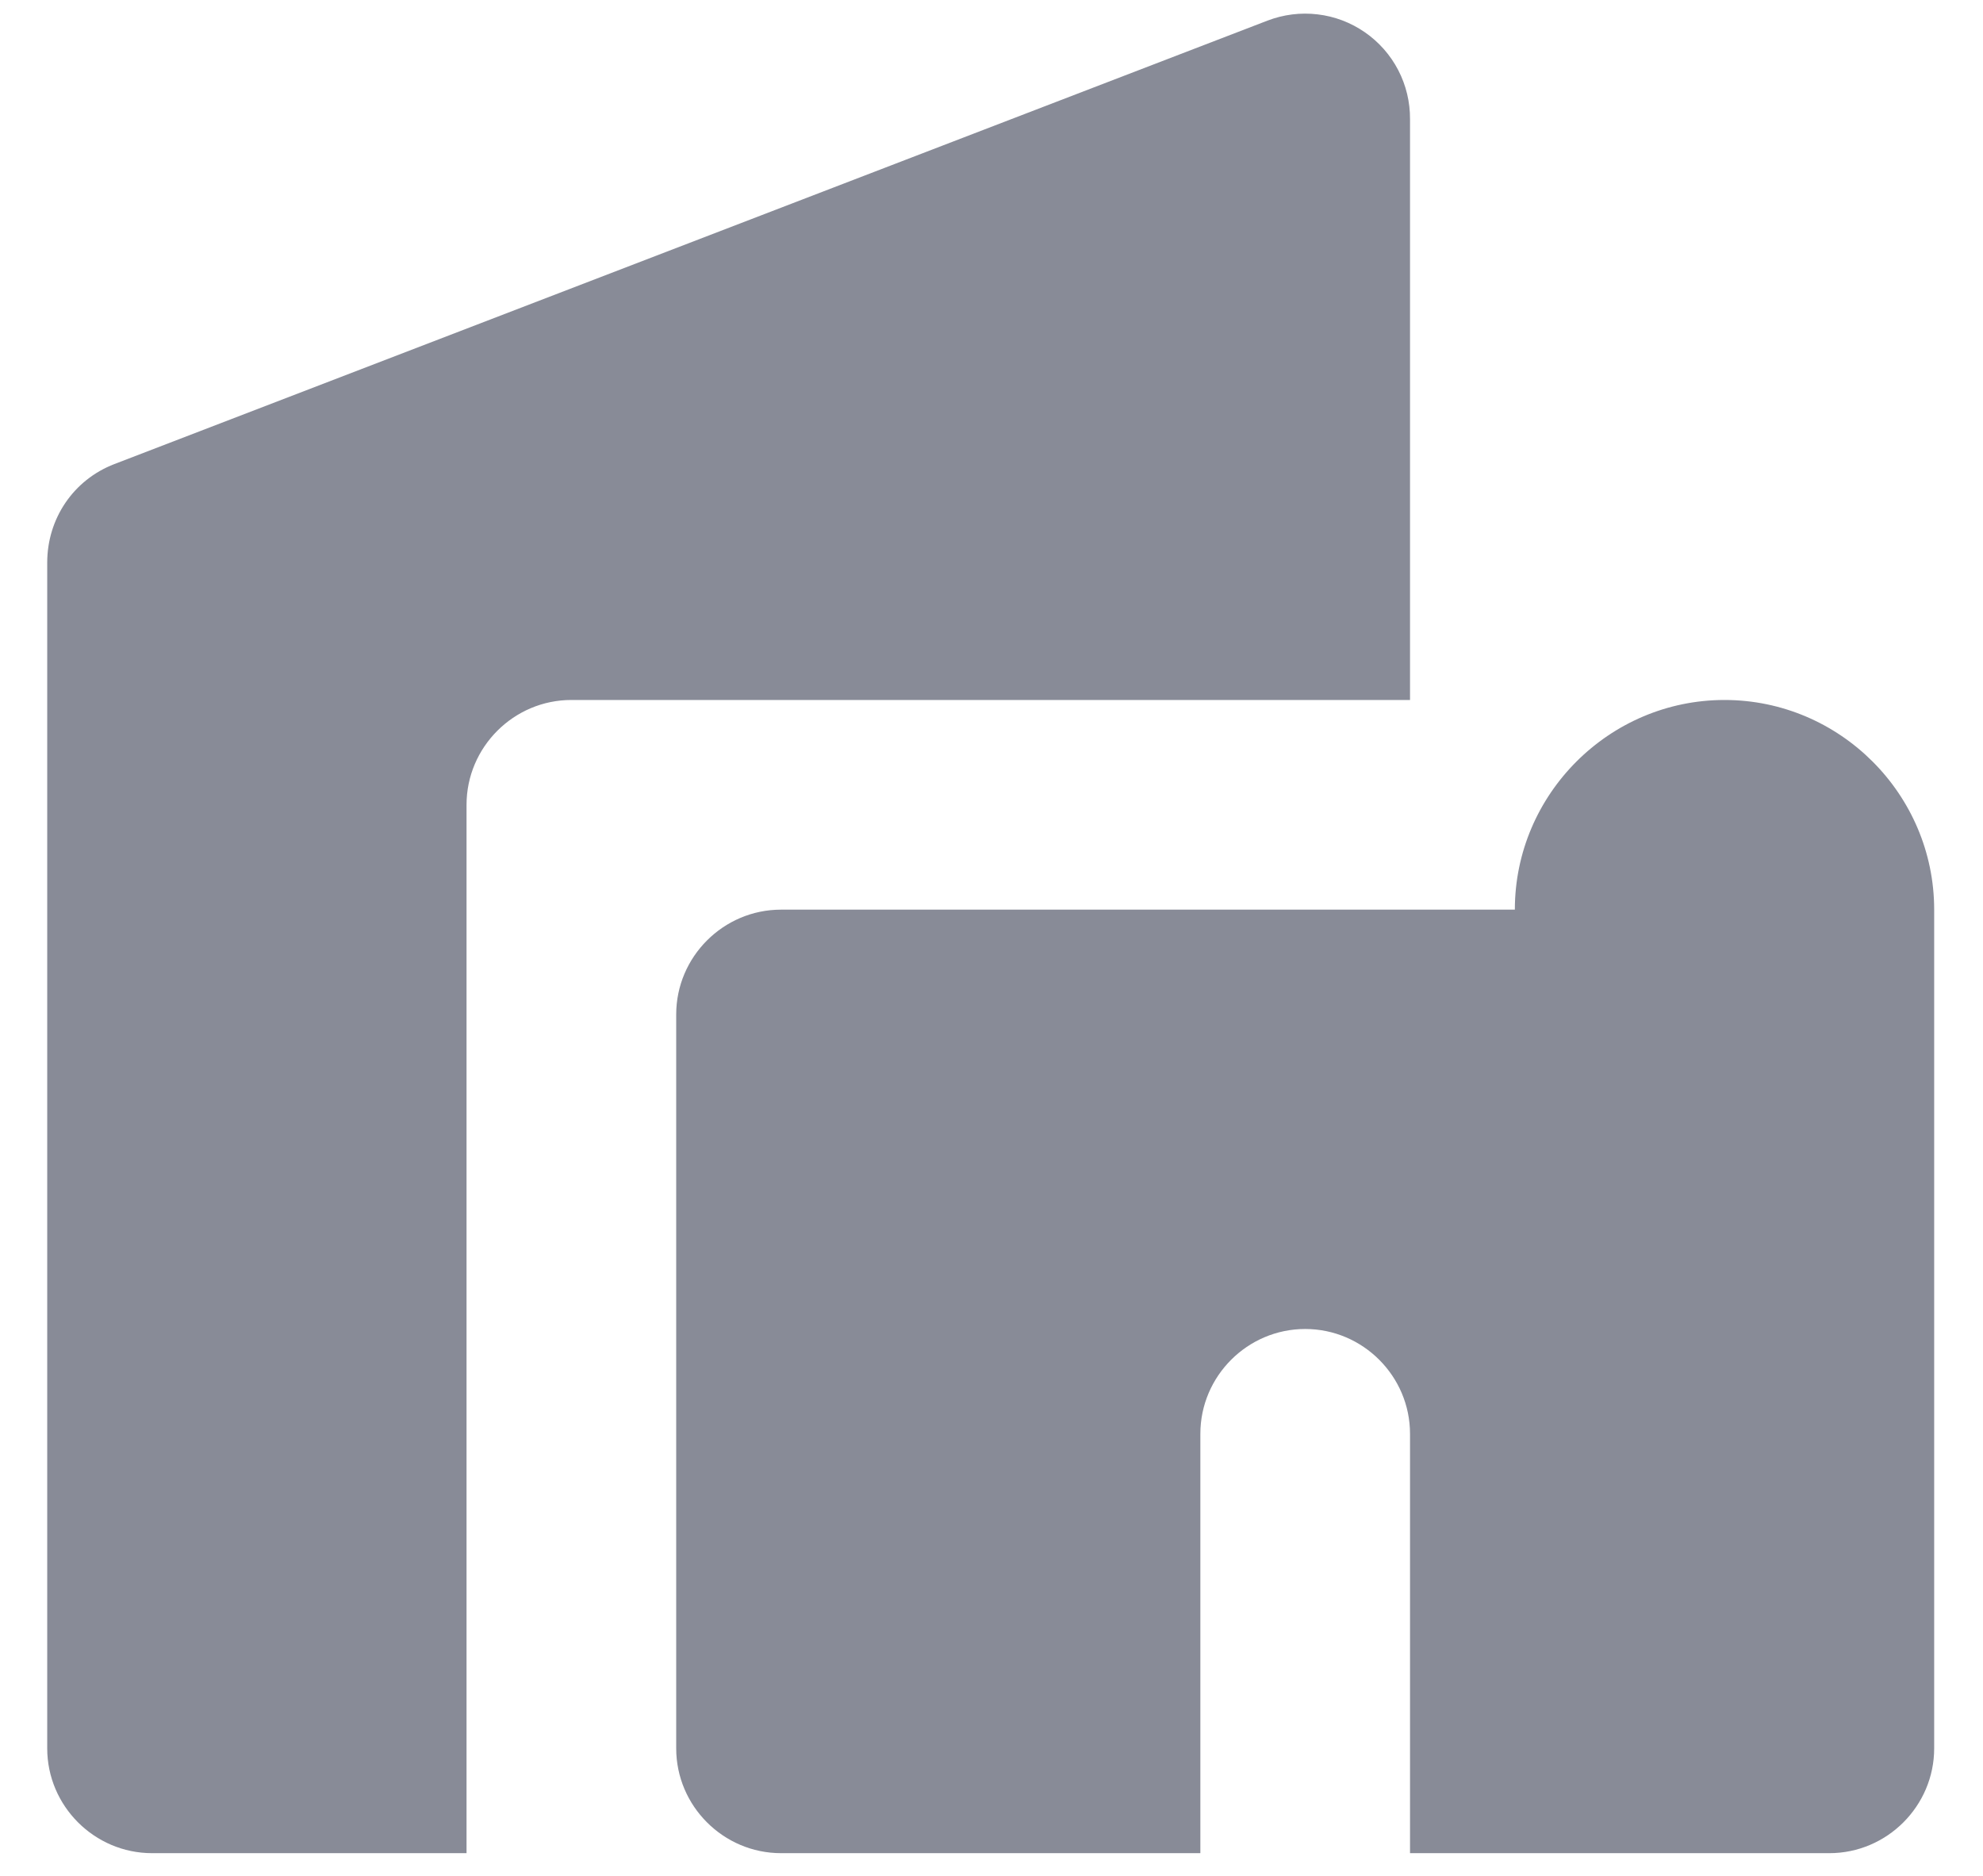 <svg width="37" height="35" viewBox="0 0 37 35" fill="none" xmlns="http://www.w3.org/2000/svg">
<path d="M8.705 34.576H2.837C1.762 34.576 0.881 33.696 0.881 32.62V10.498C0.881 9.676 1.37 8.953 2.133 8.659L23.649 0.385C23.946 0.271 24.267 0.23 24.584 0.268C24.901 0.305 25.203 0.42 25.465 0.601C25.727 0.782 25.942 1.025 26.089 1.308C26.236 1.591 26.311 1.905 26.309 2.224V13.06H10.661C9.585 13.06 8.705 13.94 8.705 15.016V34.576ZM28.265 16.972H14.573C13.497 16.972 12.617 17.852 12.617 18.928V32.62C12.617 33.696 13.497 34.576 14.573 34.576H22.397V26.752C22.397 25.676 23.277 24.796 24.353 24.796C25.429 24.796 26.309 25.676 26.309 26.752V34.576H34.133C35.209 34.576 36.089 33.696 36.089 32.62V16.972C36.089 14.82 34.329 13.06 32.177 13.06C30.026 13.06 28.265 14.82 28.265 16.972Z" fill="#888B97"/>
</svg>
